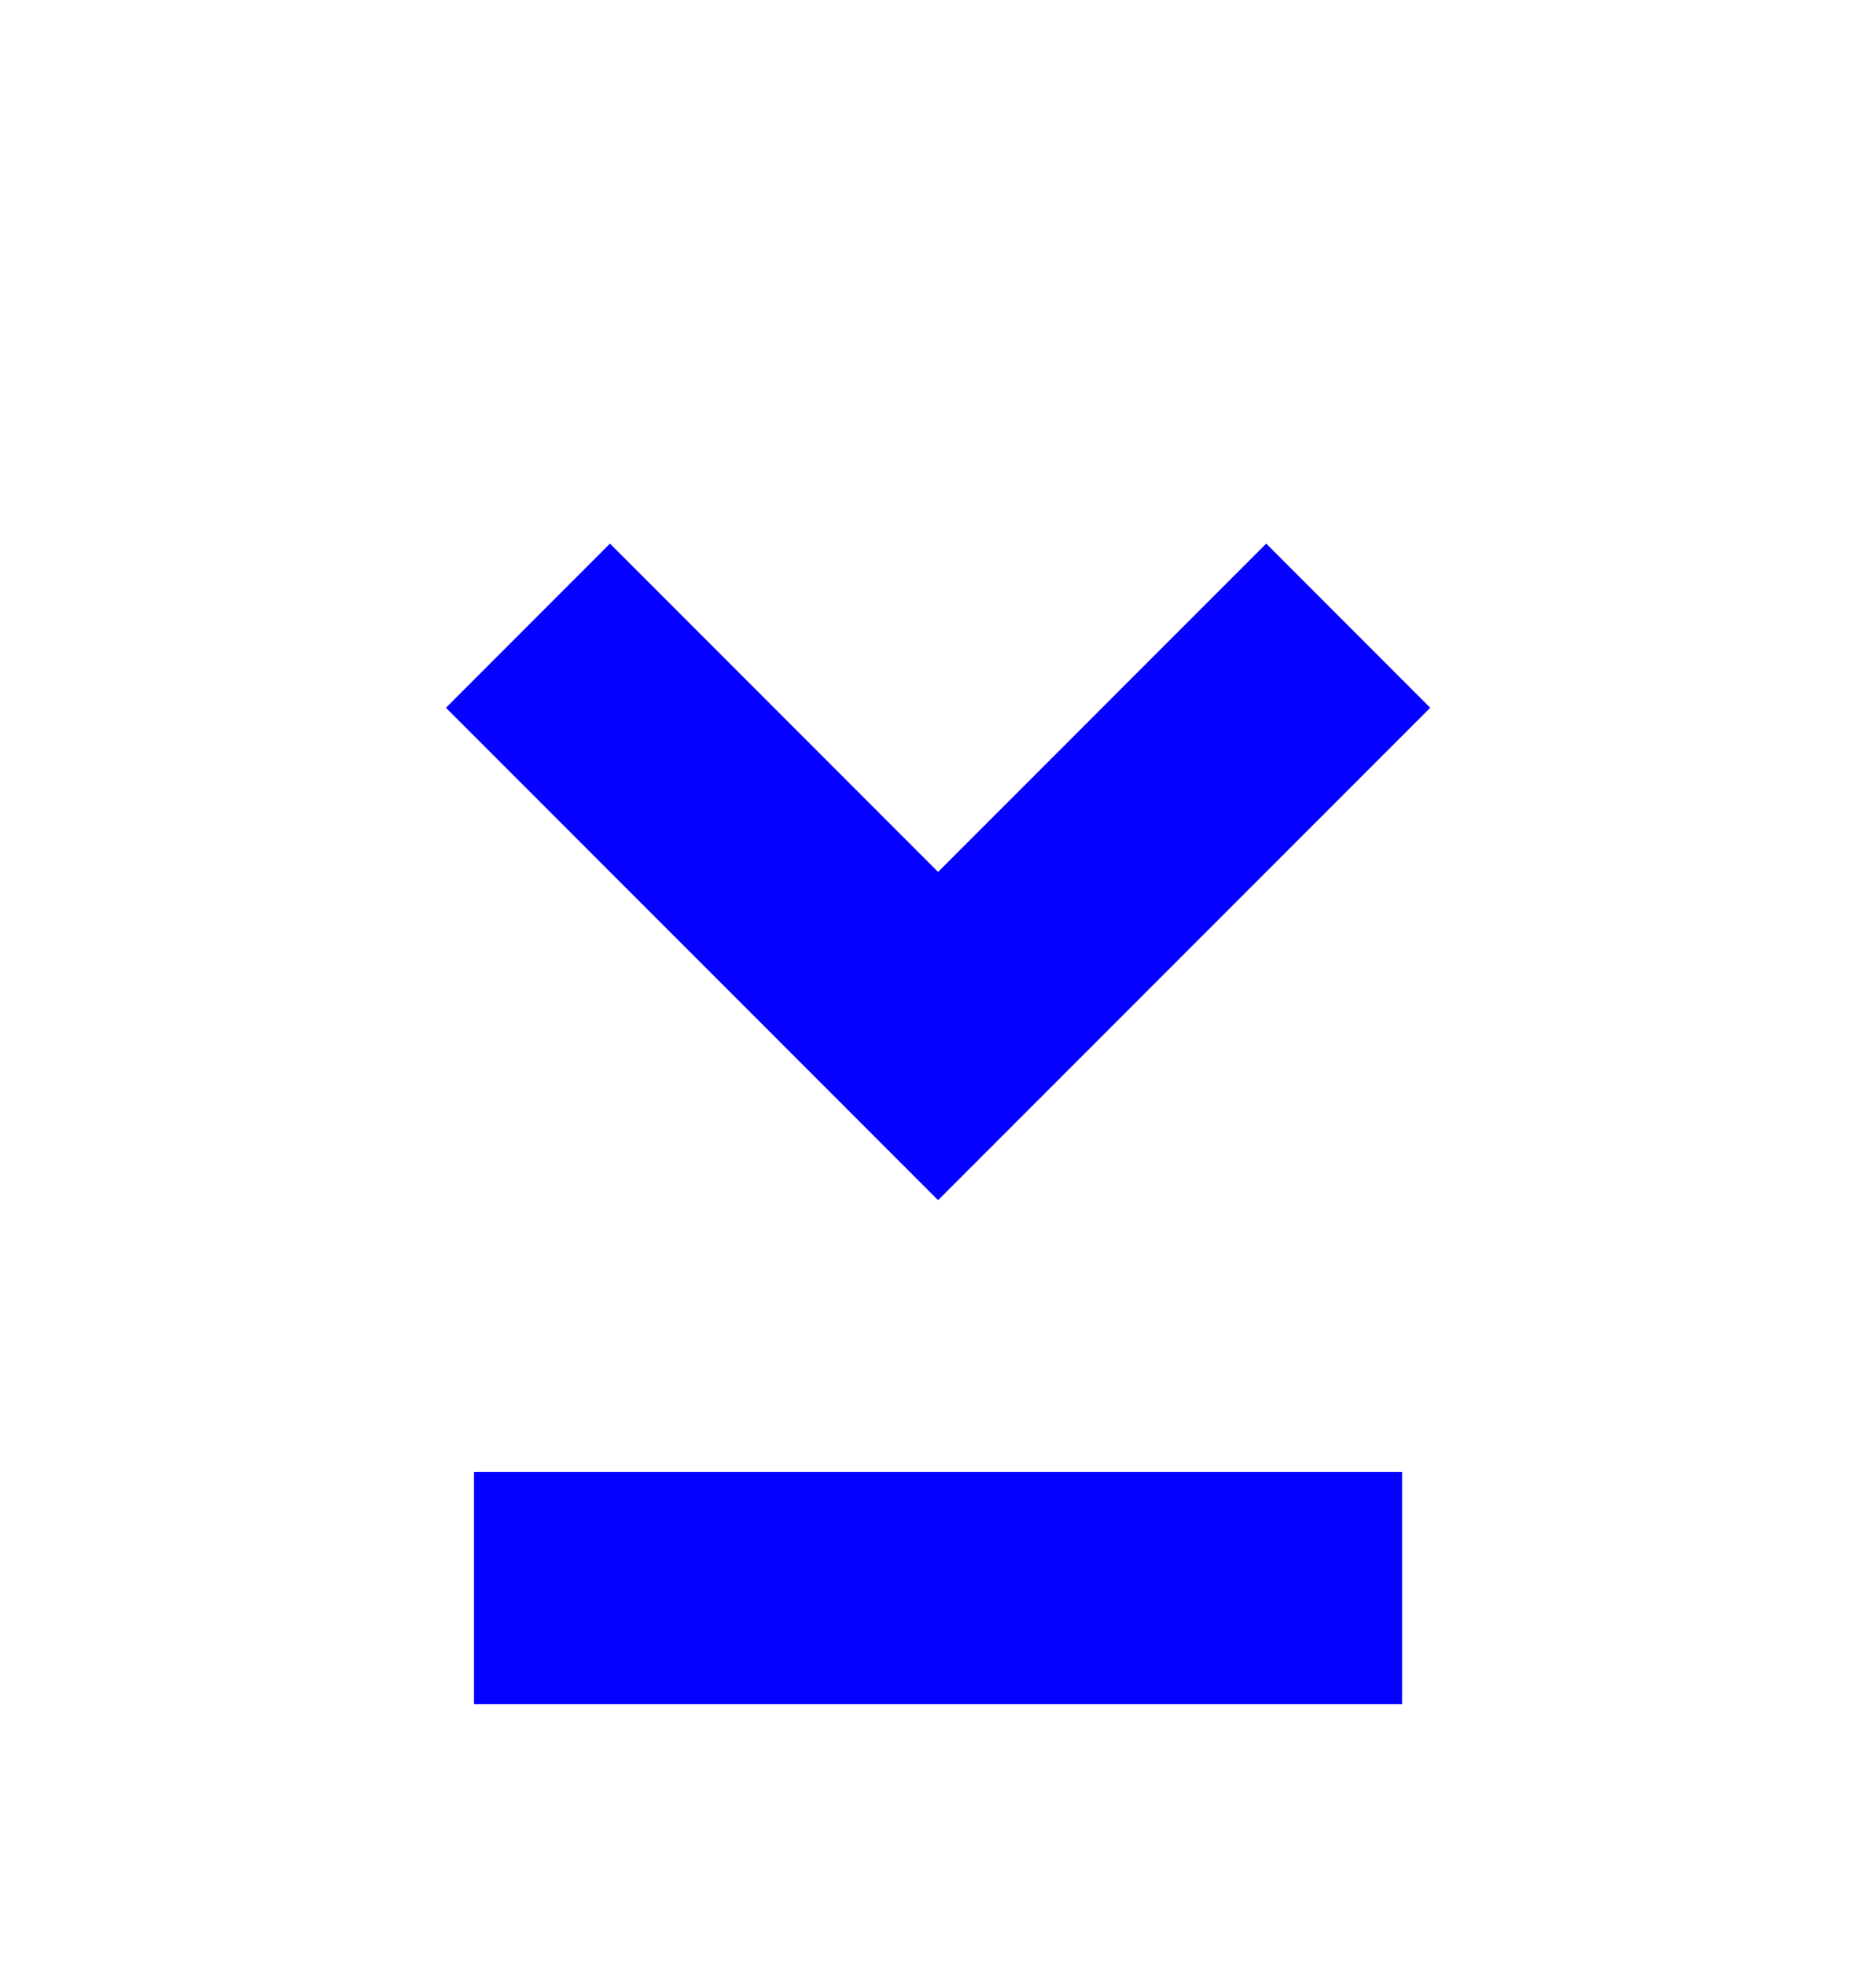 <svg width="21" height="22" viewBox="0 0 21 22" fill="none" xmlns="http://www.w3.org/2000/svg">
<path d="M10.501 13.43L4.992 7.92L6.828 6.083L10.501 9.757L14.174 6.083L16.01 7.92L10.501 13.43ZM5.306 19.07H15.695V16.472H5.306V19.07Z" fill="#0500ff"/>
</svg>
